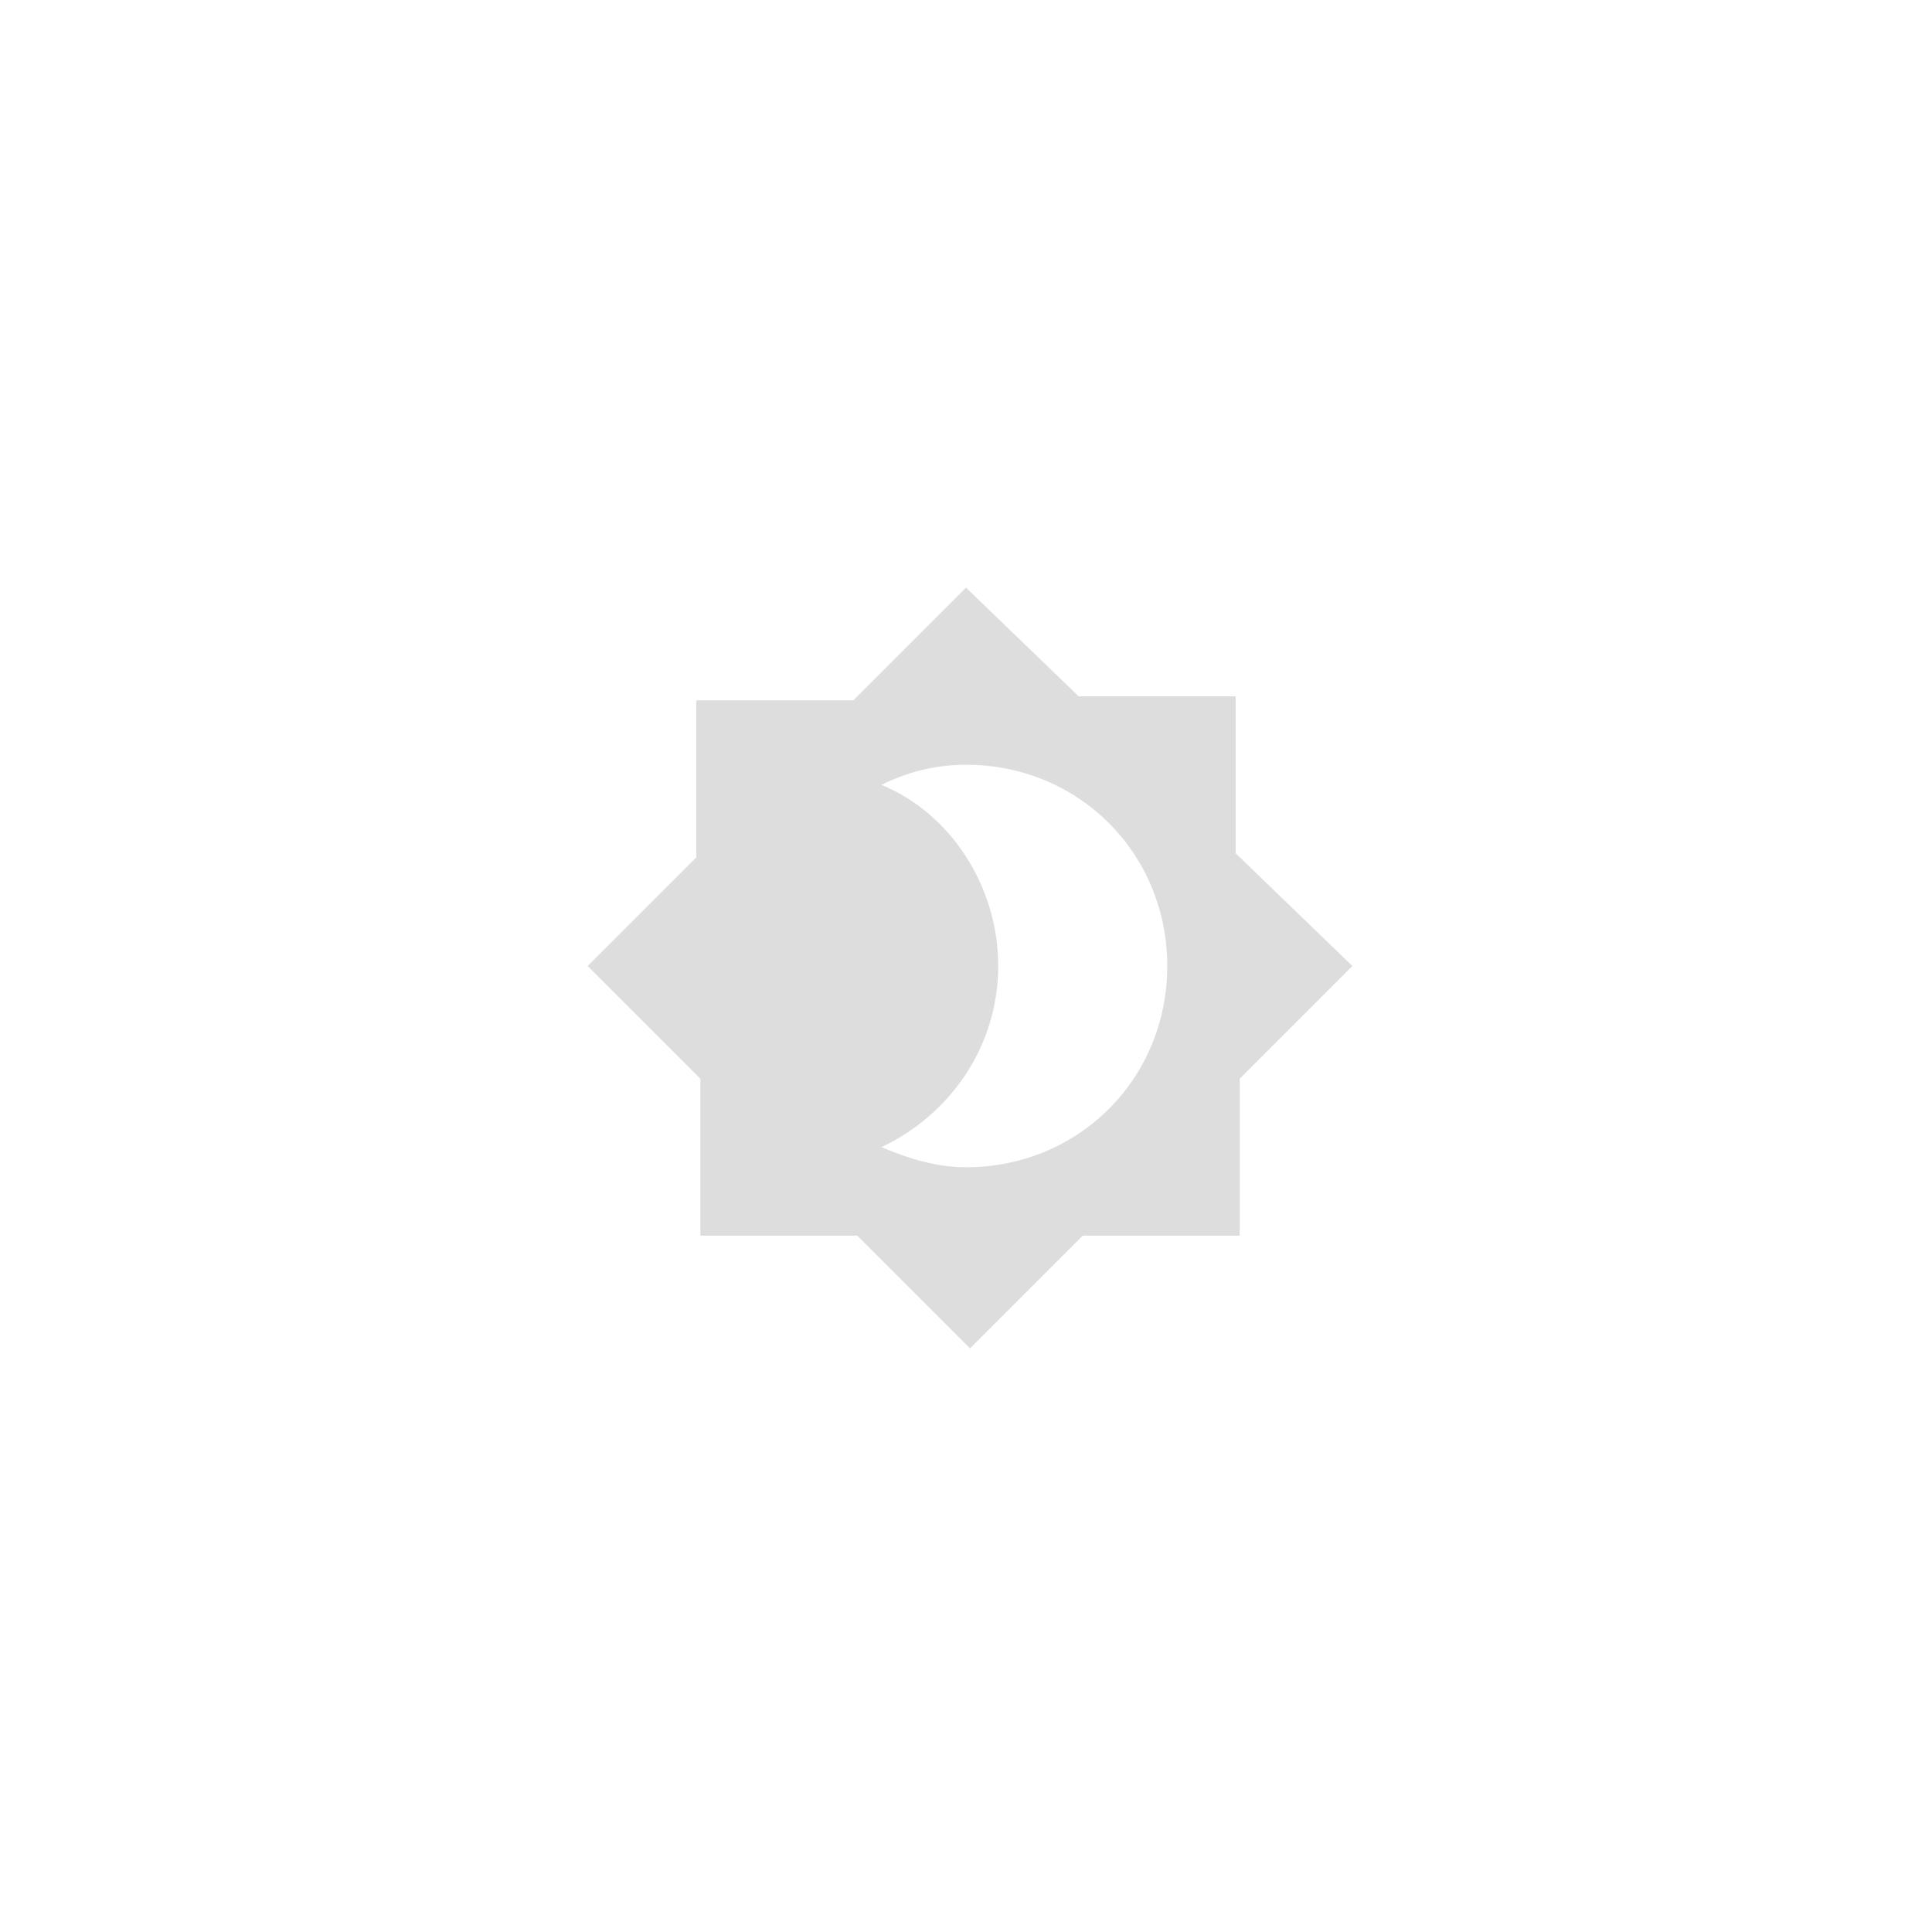 <?xml version="1.0" encoding="utf-8"?>
<!-- Generator: Adobe Illustrator 21.1.0, SVG Export Plug-In . SVG Version: 6.00 Build 0)  -->
<svg version="1.1" id="Layer_1" xmlns="http://www.w3.org/2000/svg" xmlns:xlink="http://www.w3.org/1999/xlink" x="0px" y="0px"
	 viewBox="0 0 48 48" style="enable-background:new 0 0 48 48;" xml:space="preserve">
<style type="text/css">
	.st0{fill:none;}
	.st1{fill:#DDDDDD;}
</style>
<path class="st0" d="M16,14h20v20H16V14z"/>
<path class="st1" d="M30.7,21.2v-3.9h-3.9L24,14.6l-2.8,2.8h-3.9v3.9L14.6,24l2.8,2.8v3.9h3.9l2.8,2.8l2.8-2.8h3.9v-3.9l2.8-2.8
	L30.7,21.2z M24,29c-0.7,0-1.4-0.2-2.1-0.5c1.7-0.8,2.9-2.5,2.9-4.5s-1.2-3.8-2.9-4.5c0.6-0.3,1.3-0.5,2.1-0.5c2.8,0,5,2.2,5,5
	S26.8,29,24,29z"/>
</svg>
